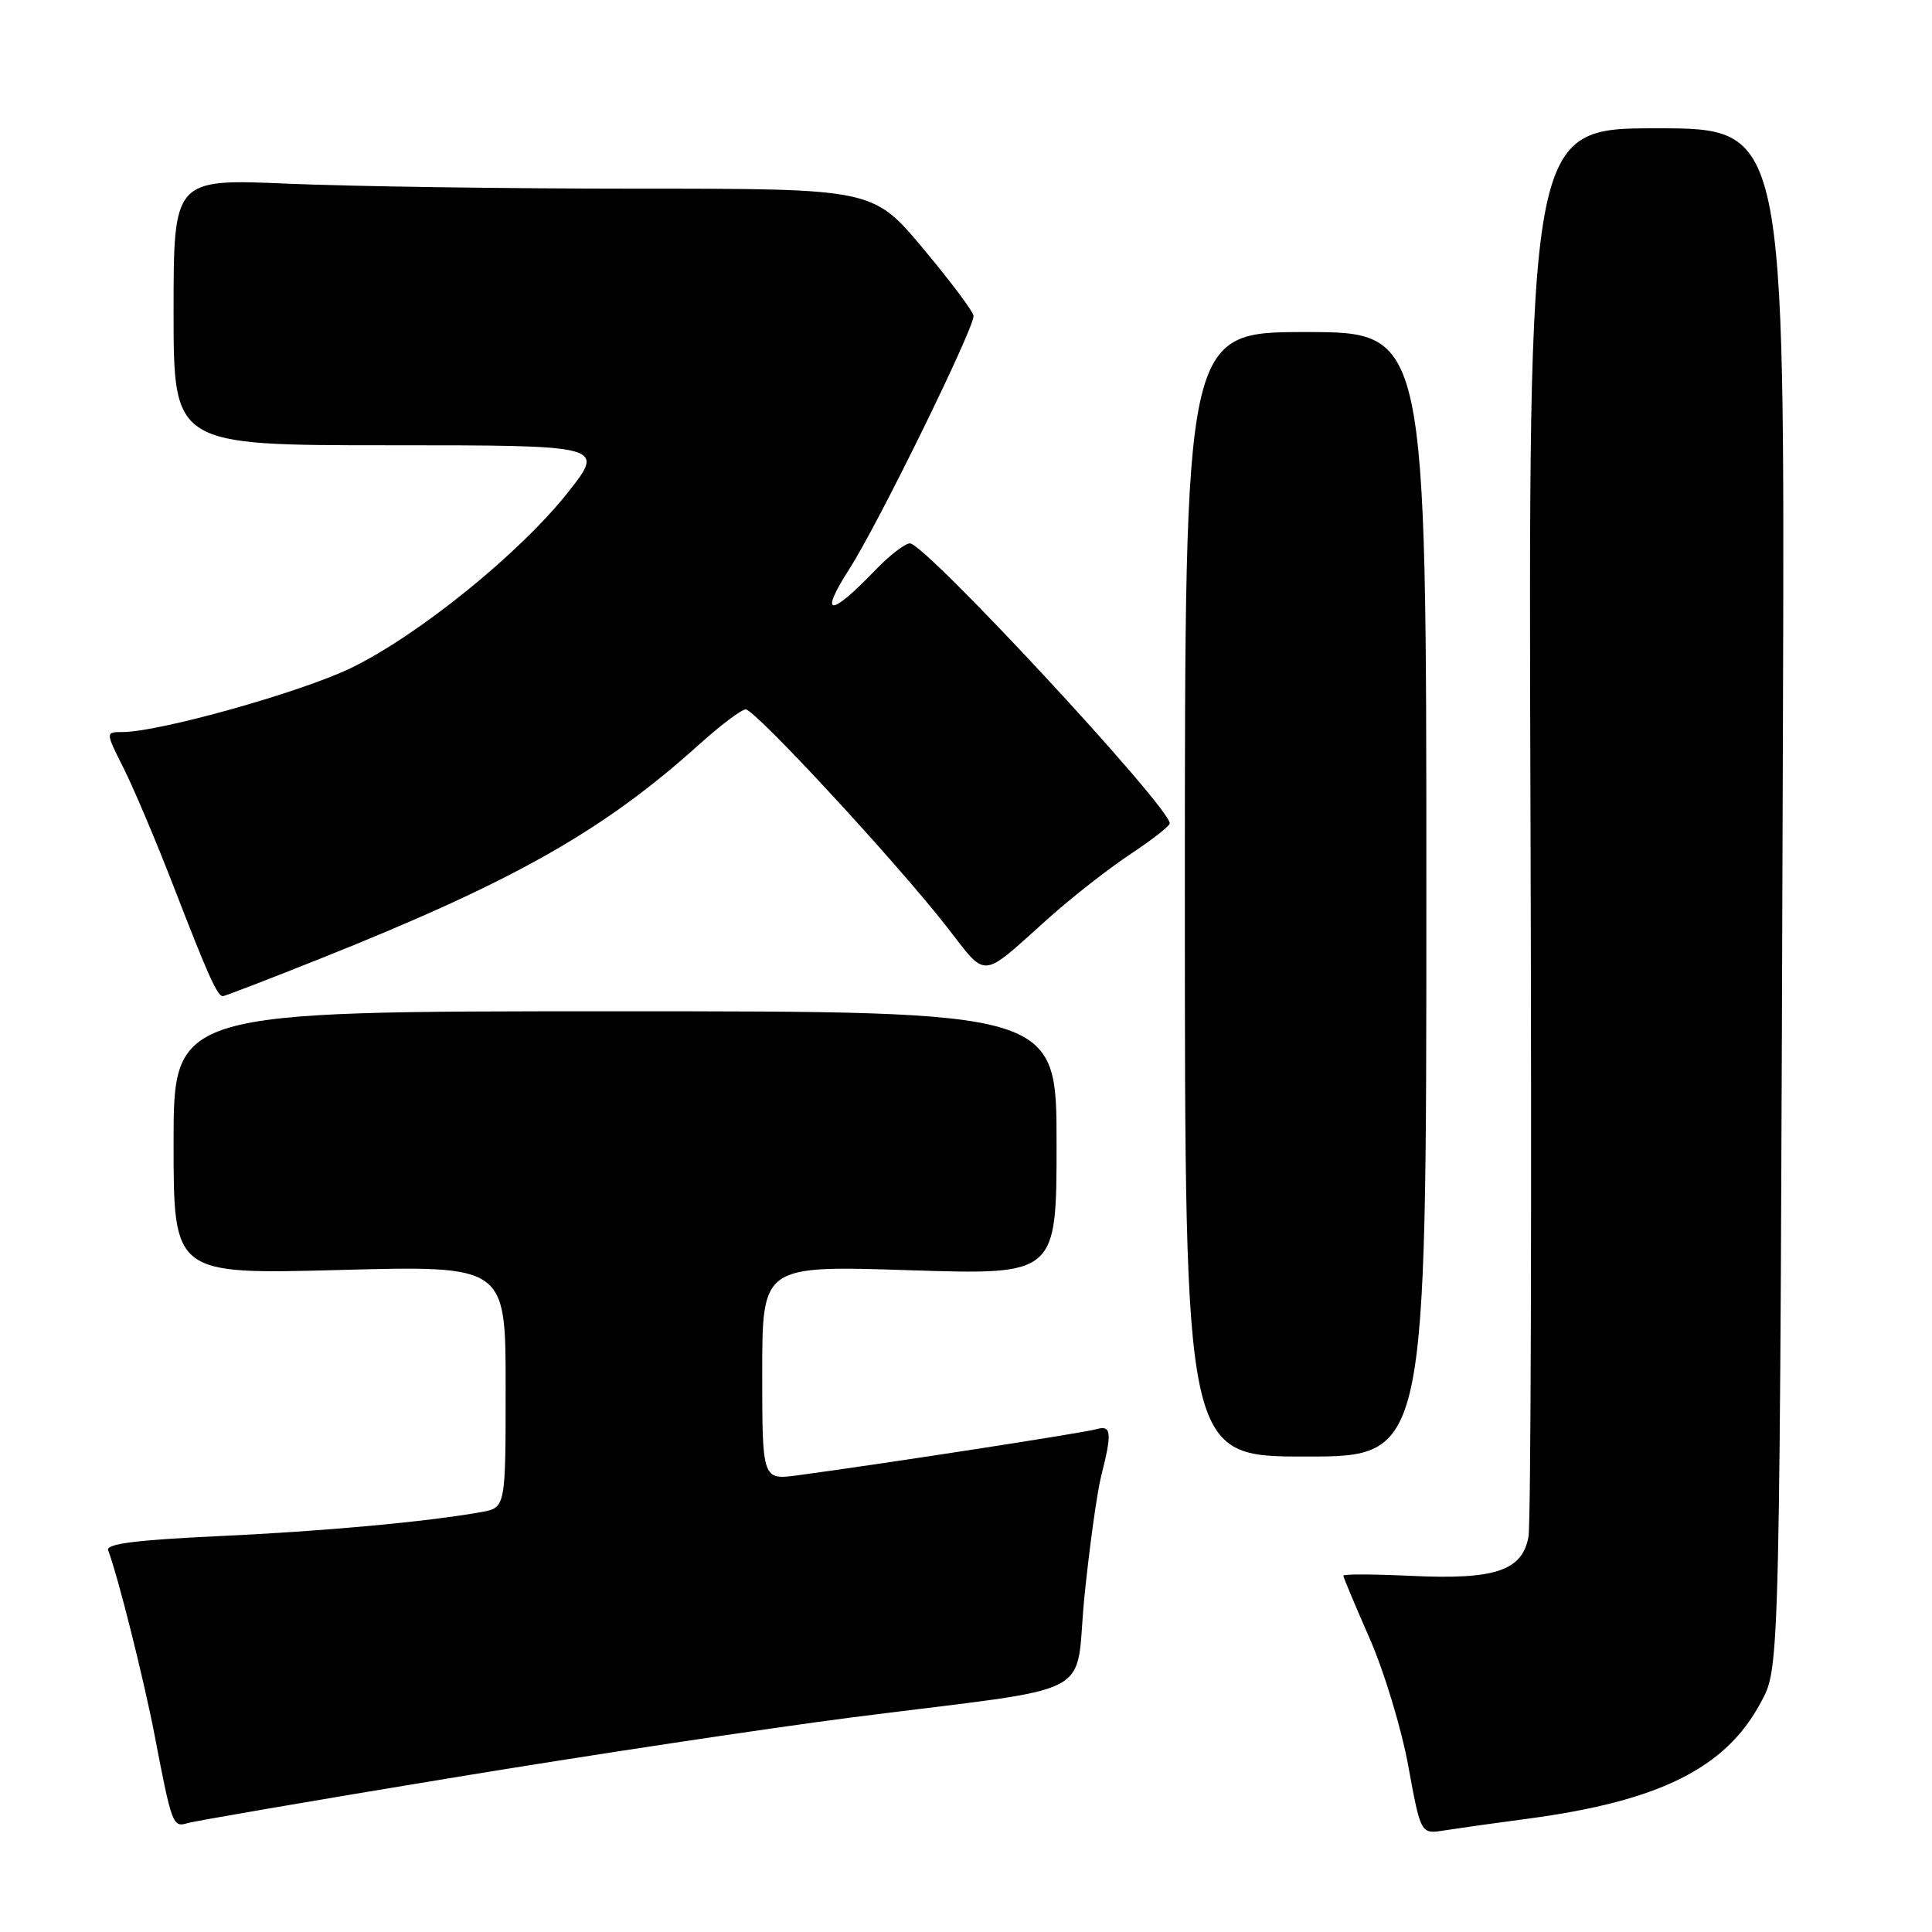 <?xml version="1.0" encoding="UTF-8" standalone="no"?>
<!DOCTYPE svg PUBLIC "-//W3C//DTD SVG 1.1//EN" "http://www.w3.org/Graphics/SVG/1.1/DTD/svg11.dtd" >
<svg xmlns="http://www.w3.org/2000/svg" xmlns:xlink="http://www.w3.org/1999/xlink" version="1.1" viewBox="0 0 256 256">
 <g >
 <path fill="currentColor"
d=" M 202.50 240.98 C 219.87 238.66 228.66 234.28 233.28 225.65 C 235.88 220.79 235.83 223.08 236.25 95.25 C 236.50 17.00 236.50 17.00 219.50 17.00 C 202.50 17.00 202.50 17.00 202.80 108.75 C 202.97 159.21 202.85 201.91 202.53 203.64 C 201.70 208.14 198.09 209.34 187.00 208.81 C 182.05 208.58 178.00 208.56 178.00 208.78 C 178.00 209.00 179.57 212.74 181.48 217.09 C 183.40 221.45 185.71 229.07 186.61 234.03 C 188.26 243.04 188.26 243.04 191.38 242.54 C 193.10 242.27 198.10 241.56 202.50 240.98 Z  M 59.50 235.63 C 77.65 232.63 101.72 229.00 113.00 227.55 C 146.36 223.28 142.29 225.41 143.70 211.49 C 144.37 204.90 145.37 197.70 145.93 195.50 C 147.38 189.81 147.27 188.79 145.25 189.38 C 143.67 189.85 117.53 193.89 105.75 195.48 C 101.00 196.12 101.00 196.12 101.00 181.90 C 101.00 167.68 101.00 167.68 120.50 168.31 C 140.00 168.94 140.00 168.94 140.00 151.47 C 140.00 134.00 140.00 134.00 81.50 134.00 C 23.00 134.00 23.00 134.00 23.00 151.43 C 23.00 168.86 23.00 168.86 45.00 168.28 C 67.00 167.69 67.00 167.69 67.00 183.73 C 67.00 199.78 67.00 199.78 63.75 200.36 C 56.49 201.66 42.68 202.92 28.69 203.56 C 17.99 204.06 14.01 204.57 14.33 205.42 C 15.60 208.73 19.06 222.51 20.50 230.00 C 22.76 241.78 22.90 242.16 24.83 241.58 C 25.75 241.30 41.35 238.62 59.50 235.63 Z  M 189.00 118.50 C 189.00 44.00 189.00 44.00 173.00 44.00 C 157.00 44.00 157.00 44.00 157.00 118.50 C 157.00 193.00 157.00 193.00 173.00 193.00 C 189.00 193.00 189.00 193.00 189.00 118.50 Z  M 42.50 127.00 C 68.11 116.78 79.94 110.09 92.65 98.64 C 95.48 96.09 98.25 94.00 98.81 94.00 C 100.05 94.00 118.66 114.11 125.41 122.75 C 130.91 129.79 129.75 129.89 139.00 121.61 C 142.03 118.90 146.86 115.12 149.75 113.20 C 152.64 111.29 155.00 109.44 155.00 109.11 C 155.00 106.92 122.60 72.00 120.57 72.00 C 119.92 72.00 117.84 73.61 115.95 75.58 C 109.93 81.84 108.47 81.73 112.58 75.33 C 116.33 69.50 129.00 43.67 129.00 41.87 C 129.00 41.34 126.00 37.33 122.34 32.96 C 115.68 25.00 115.68 25.00 84.50 25.00 C 67.35 25.00 46.50 24.70 38.16 24.34 C 23.00 23.69 23.00 23.69 23.00 41.34 C 23.00 59.00 23.00 59.00 51.59 59.00 C 80.19 59.00 80.19 59.00 75.25 65.25 C 68.86 73.33 55.39 84.22 46.48 88.53 C 39.80 91.75 21.08 97.00 16.23 97.00 C 13.97 97.00 13.97 97.00 16.36 101.75 C 17.68 104.36 20.68 111.45 23.02 117.50 C 27.55 129.21 28.80 132.00 29.52 132.00 C 29.77 132.00 35.61 129.75 42.50 127.00 Z "/>
</g>
</svg>